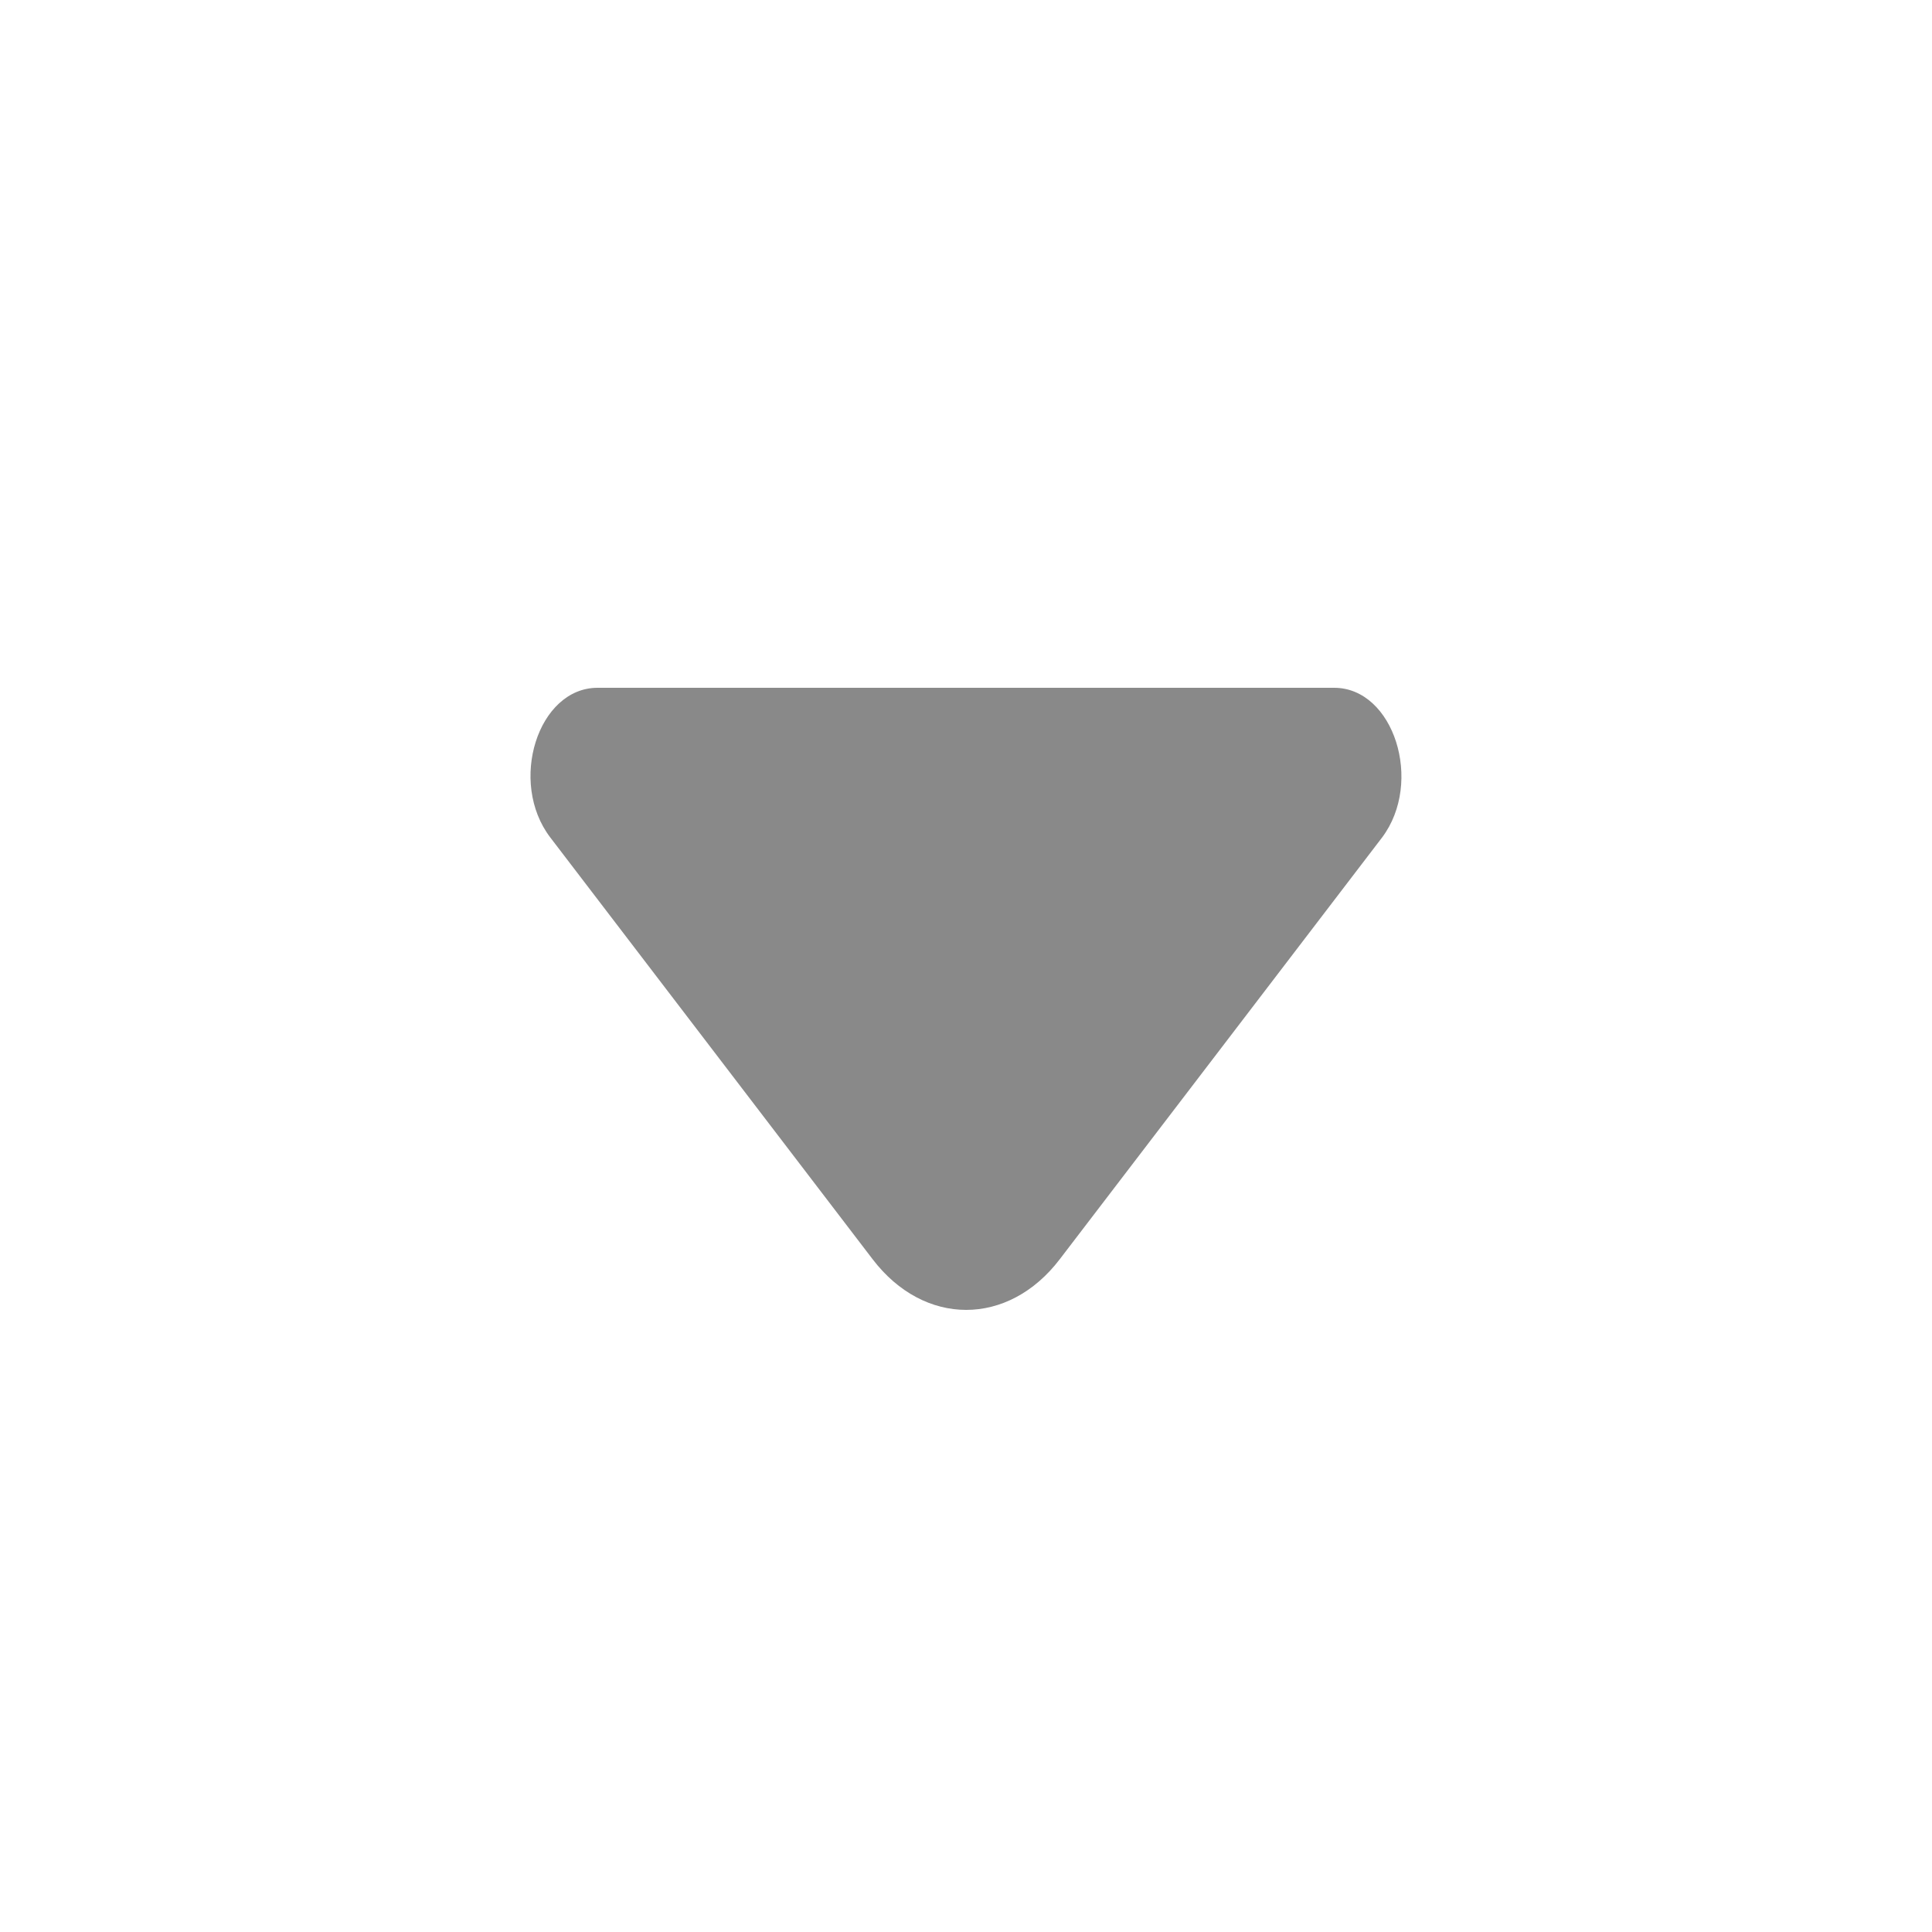 <svg width="20" height="20" viewBox="0 0 20 20" fill="none" xmlns="http://www.w3.org/2000/svg">
<path d="M13.811 7.12H9.799H6.186C5.568 7.12 5.259 8.097 5.697 8.67L9.033 13.035C9.567 13.735 10.437 13.735 10.971 13.035L12.24 11.375L14.307 8.67C14.738 8.097 14.429 7.12 13.811 7.12Z" fill="#898989"/>
</svg>
